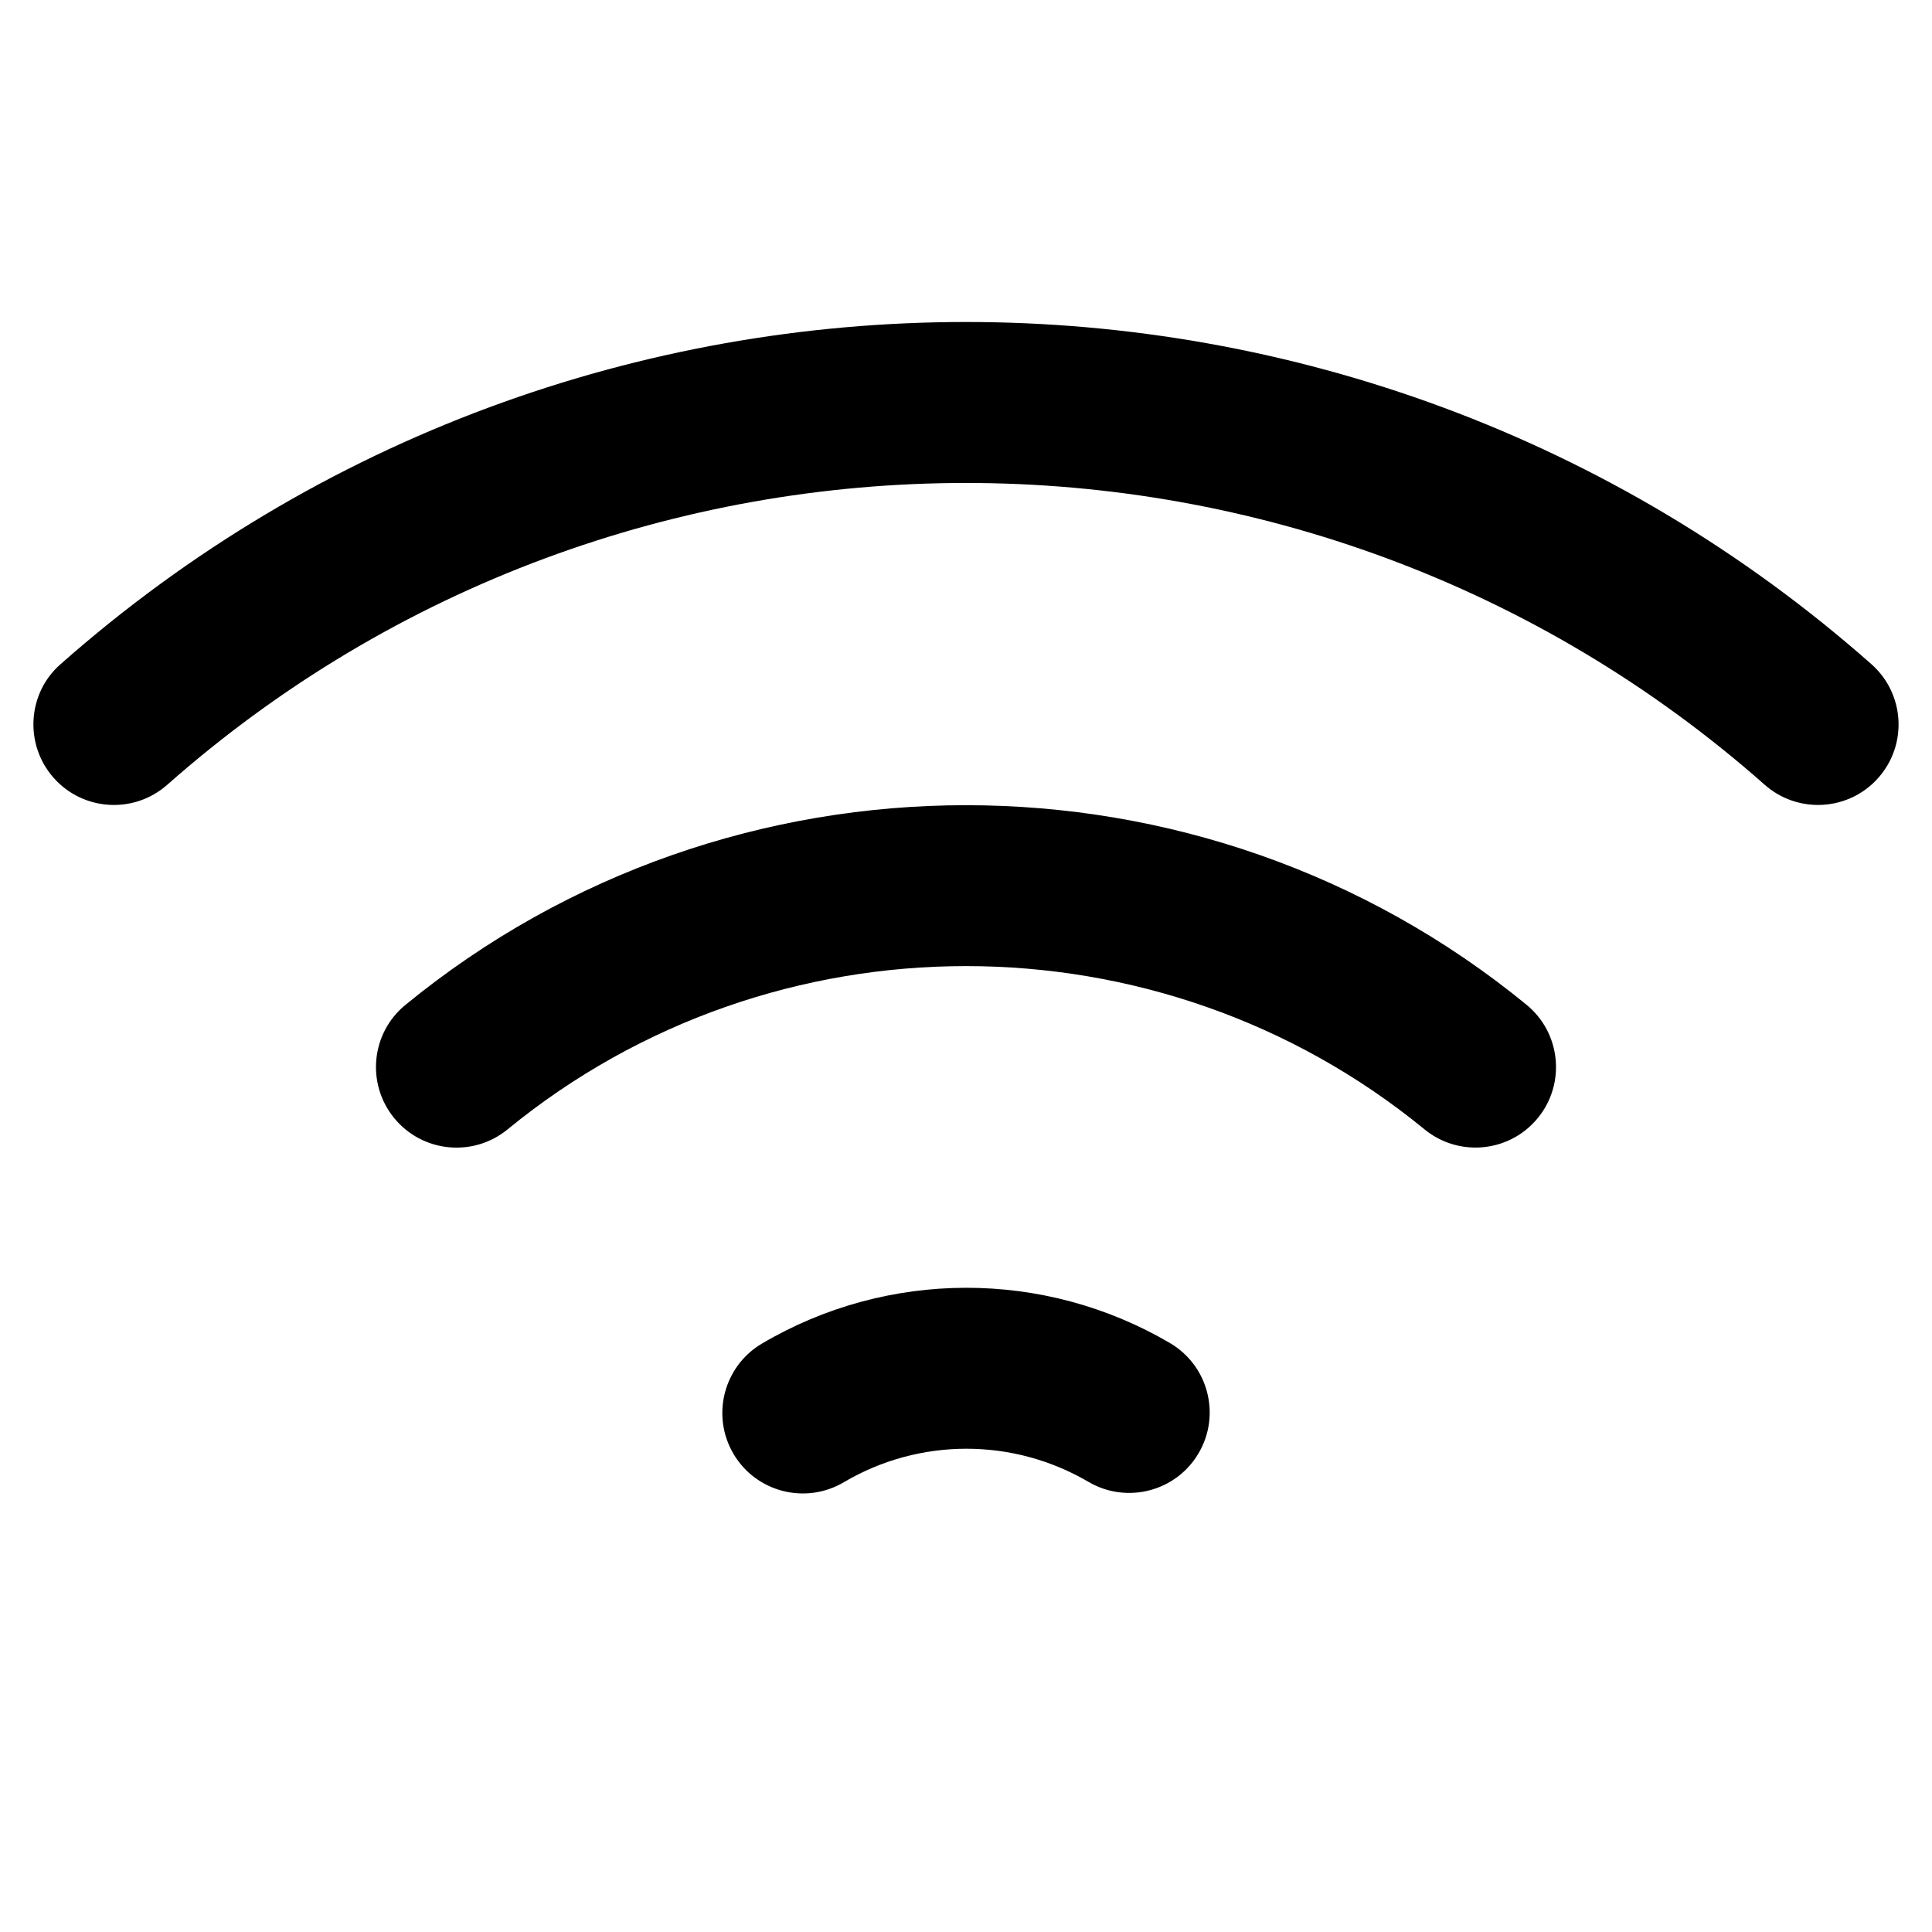 <?xml version="1.0" encoding="UTF-8" standalone="yes"?>
<svg version="1.1" xmlns="http://www.w3.org/2000/svg" xmlns:xlink="http://www.w3.org/1999/xlink" x="0px" y="0px" viewBox="0 0 512 512" enable-background="new 0 0 512 512" xml:space="preserve">
  <g id="bounds" display="none"><rect display="inline" fill="none" width="512" height="512"/></g><g id="Layer_2">
    <path style=" stroke:none;fill-rule:nonzero;fill:rgb(0%,0%,0%);fill-opacity:1;" d="M 310.039 355.914 C 276.656 336.332 235.223 336.406 201.898 356.078 C 191.777 362.078 188.395 375.152 194.391 385.309 C 200.379 395.441 213.461 398.805 223.605 392.816 C 243.59 381.004 268.438 380.969 288.457 392.711 C 297.012 397.719 307.633 396.105 314.332 389.406 C 315.59 388.148 316.711 386.711 317.652 385.094 C 323.609 374.949 320.203 361.879 310.039 355.914 Z M 107.461 266.293 C 98.316 273.75 97.012 287.211 104.48 296.324 C 111.945 305.43 125.387 306.762 134.5 299.309 C 204.902 241.602 307.105 241.602 377.508 299.289 C 386.062 306.289 398.438 305.551 406.09 297.883 C 406.594 297.383 407.078 296.863 407.531 296.297 C 414.996 287.184 413.652 273.742 404.551 266.277 C 318.477 195.754 193.535 195.754 107.461 266.293 Z M 495.93 176.004 C 359.152 55.109 152.848 55.109 16.059 176.004 C 7.242 183.695 6.395 197.285 14.203 206.117 C 22 214.945 35.477 215.781 44.316 207.98 C 164.992 101.324 346.996 101.324 467.676 207.98 C 476.172 215.477 488.965 214.992 496.879 207.094 C 497.199 206.773 497.492 206.457 497.793 206.113 C 505.594 197.285 504.762 183.809 495.93 176.004 Z M 495.93 176.004 "/>
  </g>
</svg>